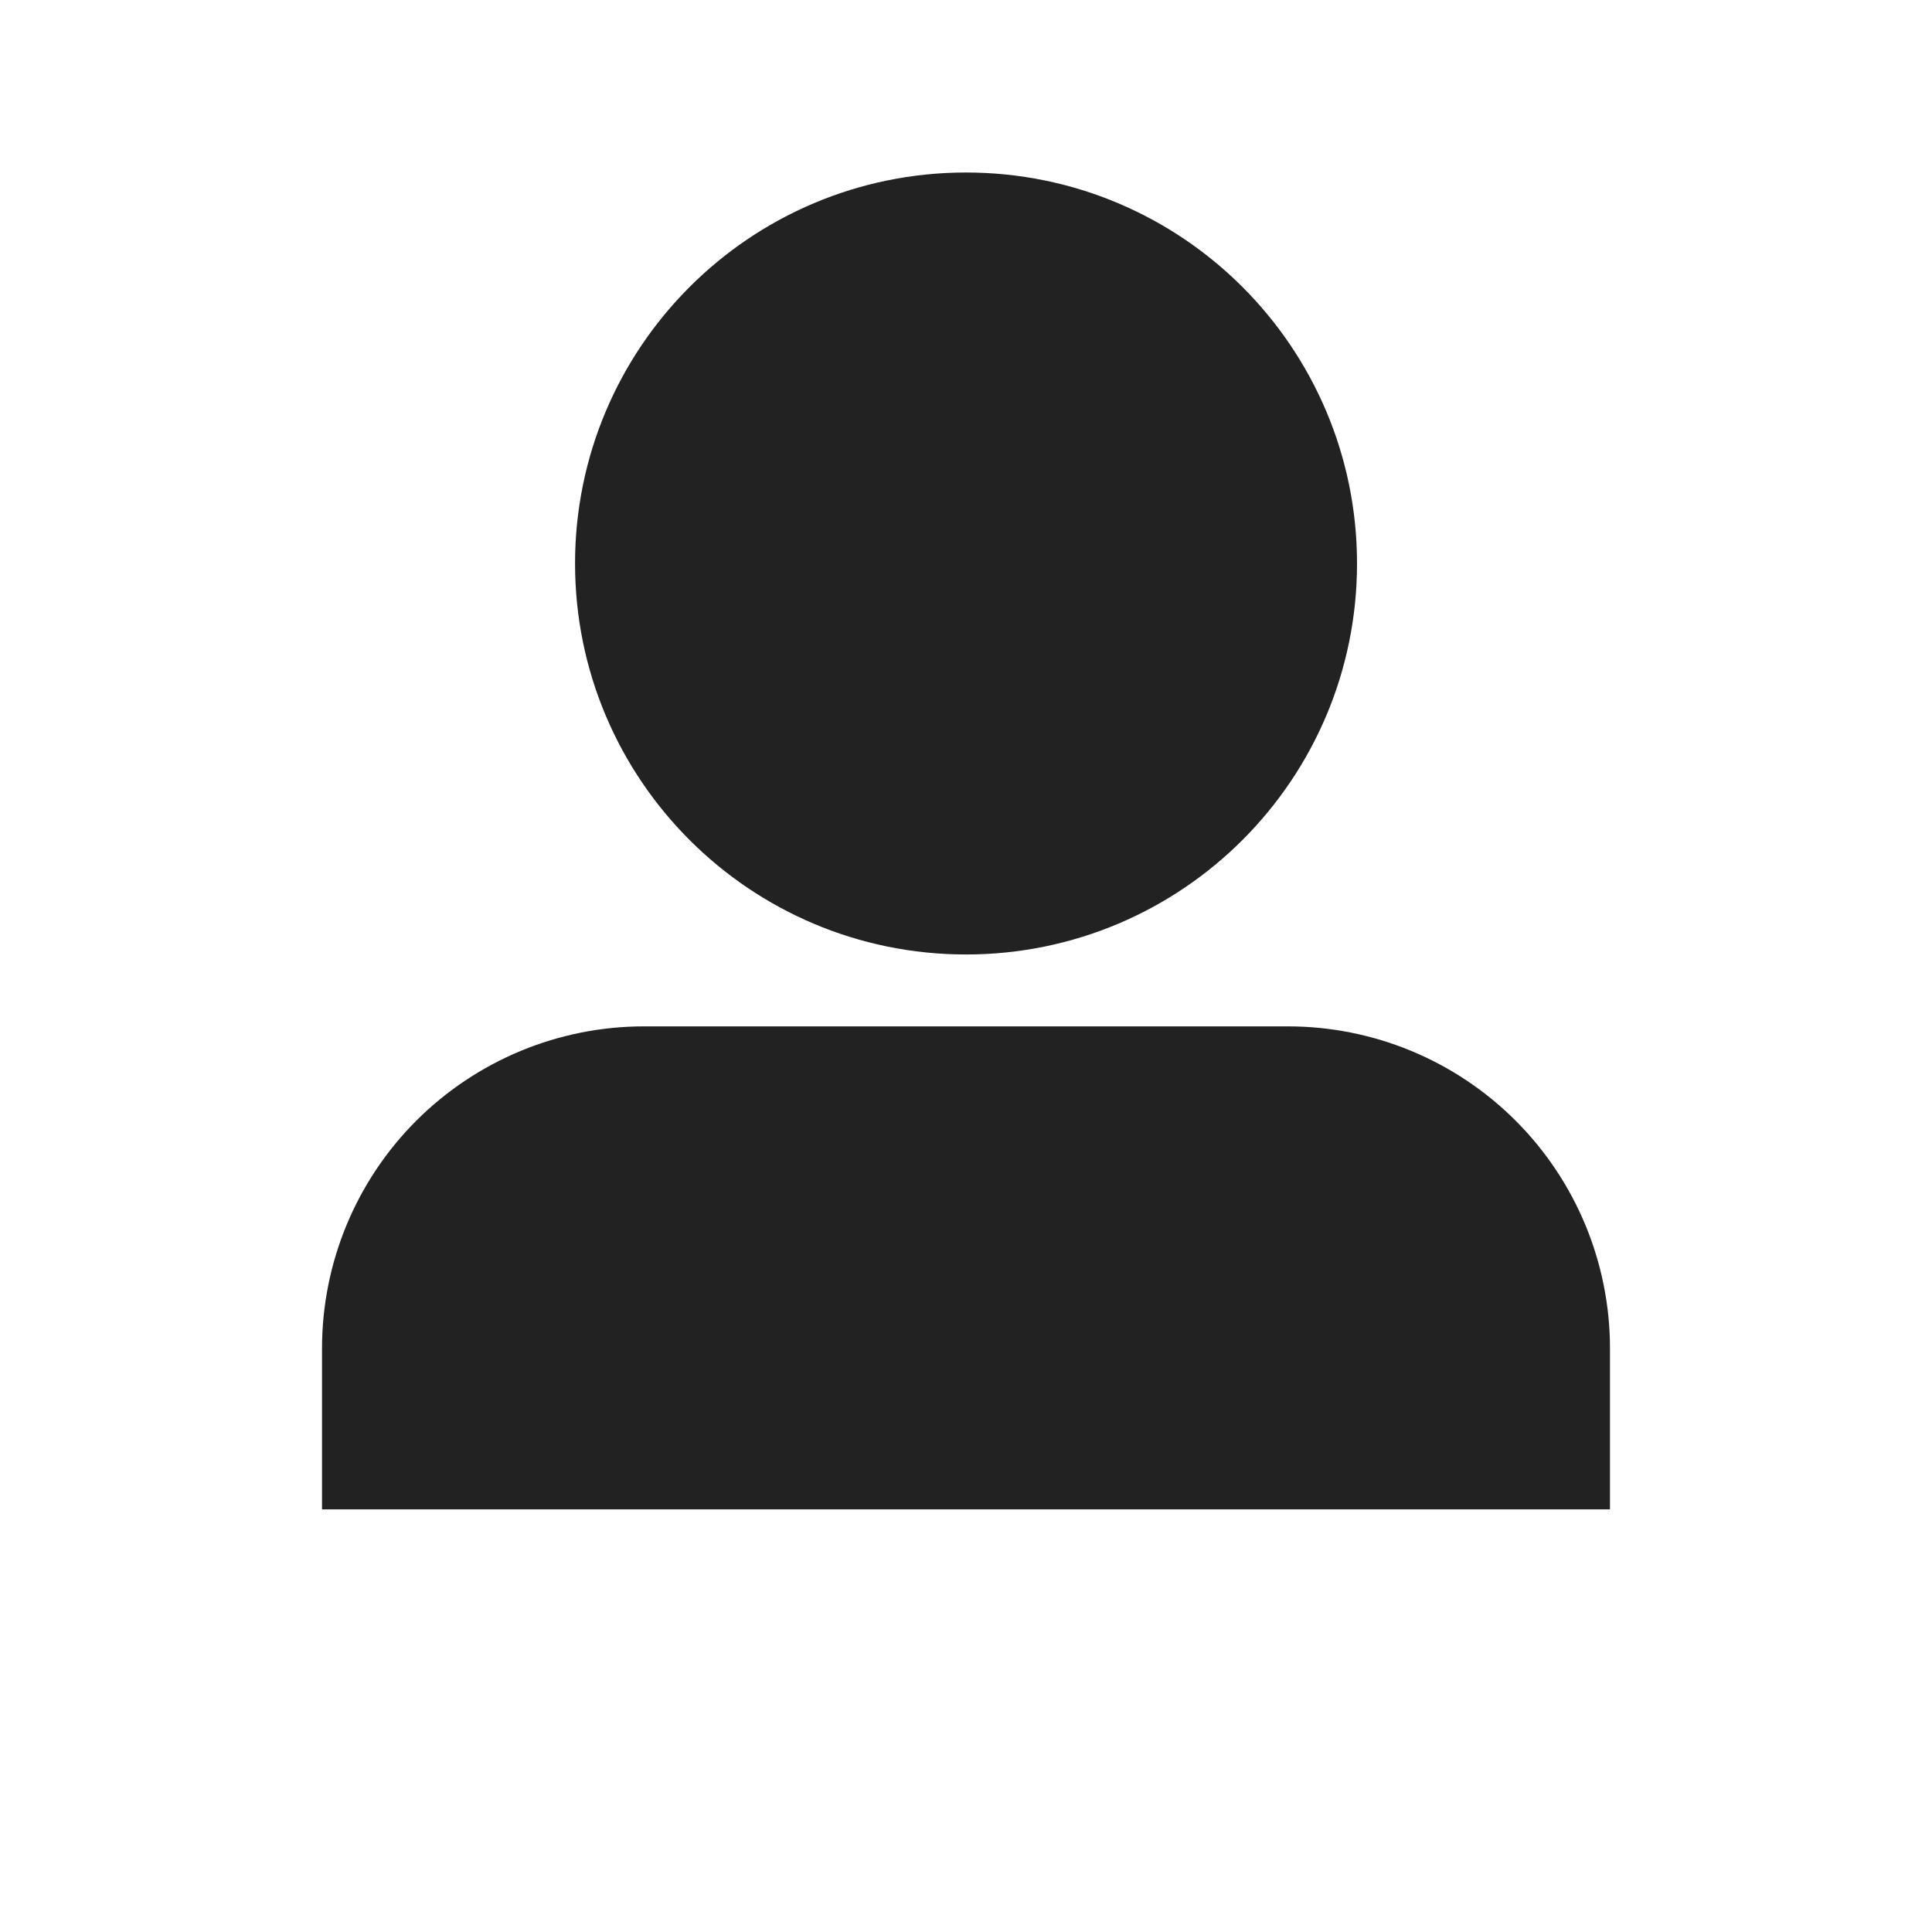 <svg width="28" height="28" viewBox="0 0 28 28" fill="none" xmlns="http://www.w3.org/2000/svg">
<path d="M23.333 21.875V19.542C23.333 18.304 22.841 17.117 21.966 16.242C21.091 15.367 19.904 14.875 18.666 14.875H9.333C8.095 14.875 6.909 15.367 6.033 16.242C5.158 17.117 4.667 18.304 4.667 19.542V21.875" fill="#222222"/>
<path d="M14 12.833C16.578 12.833 18.667 10.744 18.667 8.167C18.667 5.589 16.578 3.5 14 3.5C11.423 3.5 9.334 5.589 9.334 8.167C9.334 10.744 11.423 12.833 14 12.833Z" fill="#222222" stroke="#222222" stroke-width="2" stroke-linecap="round" stroke-linejoin="round"/>
</svg>
